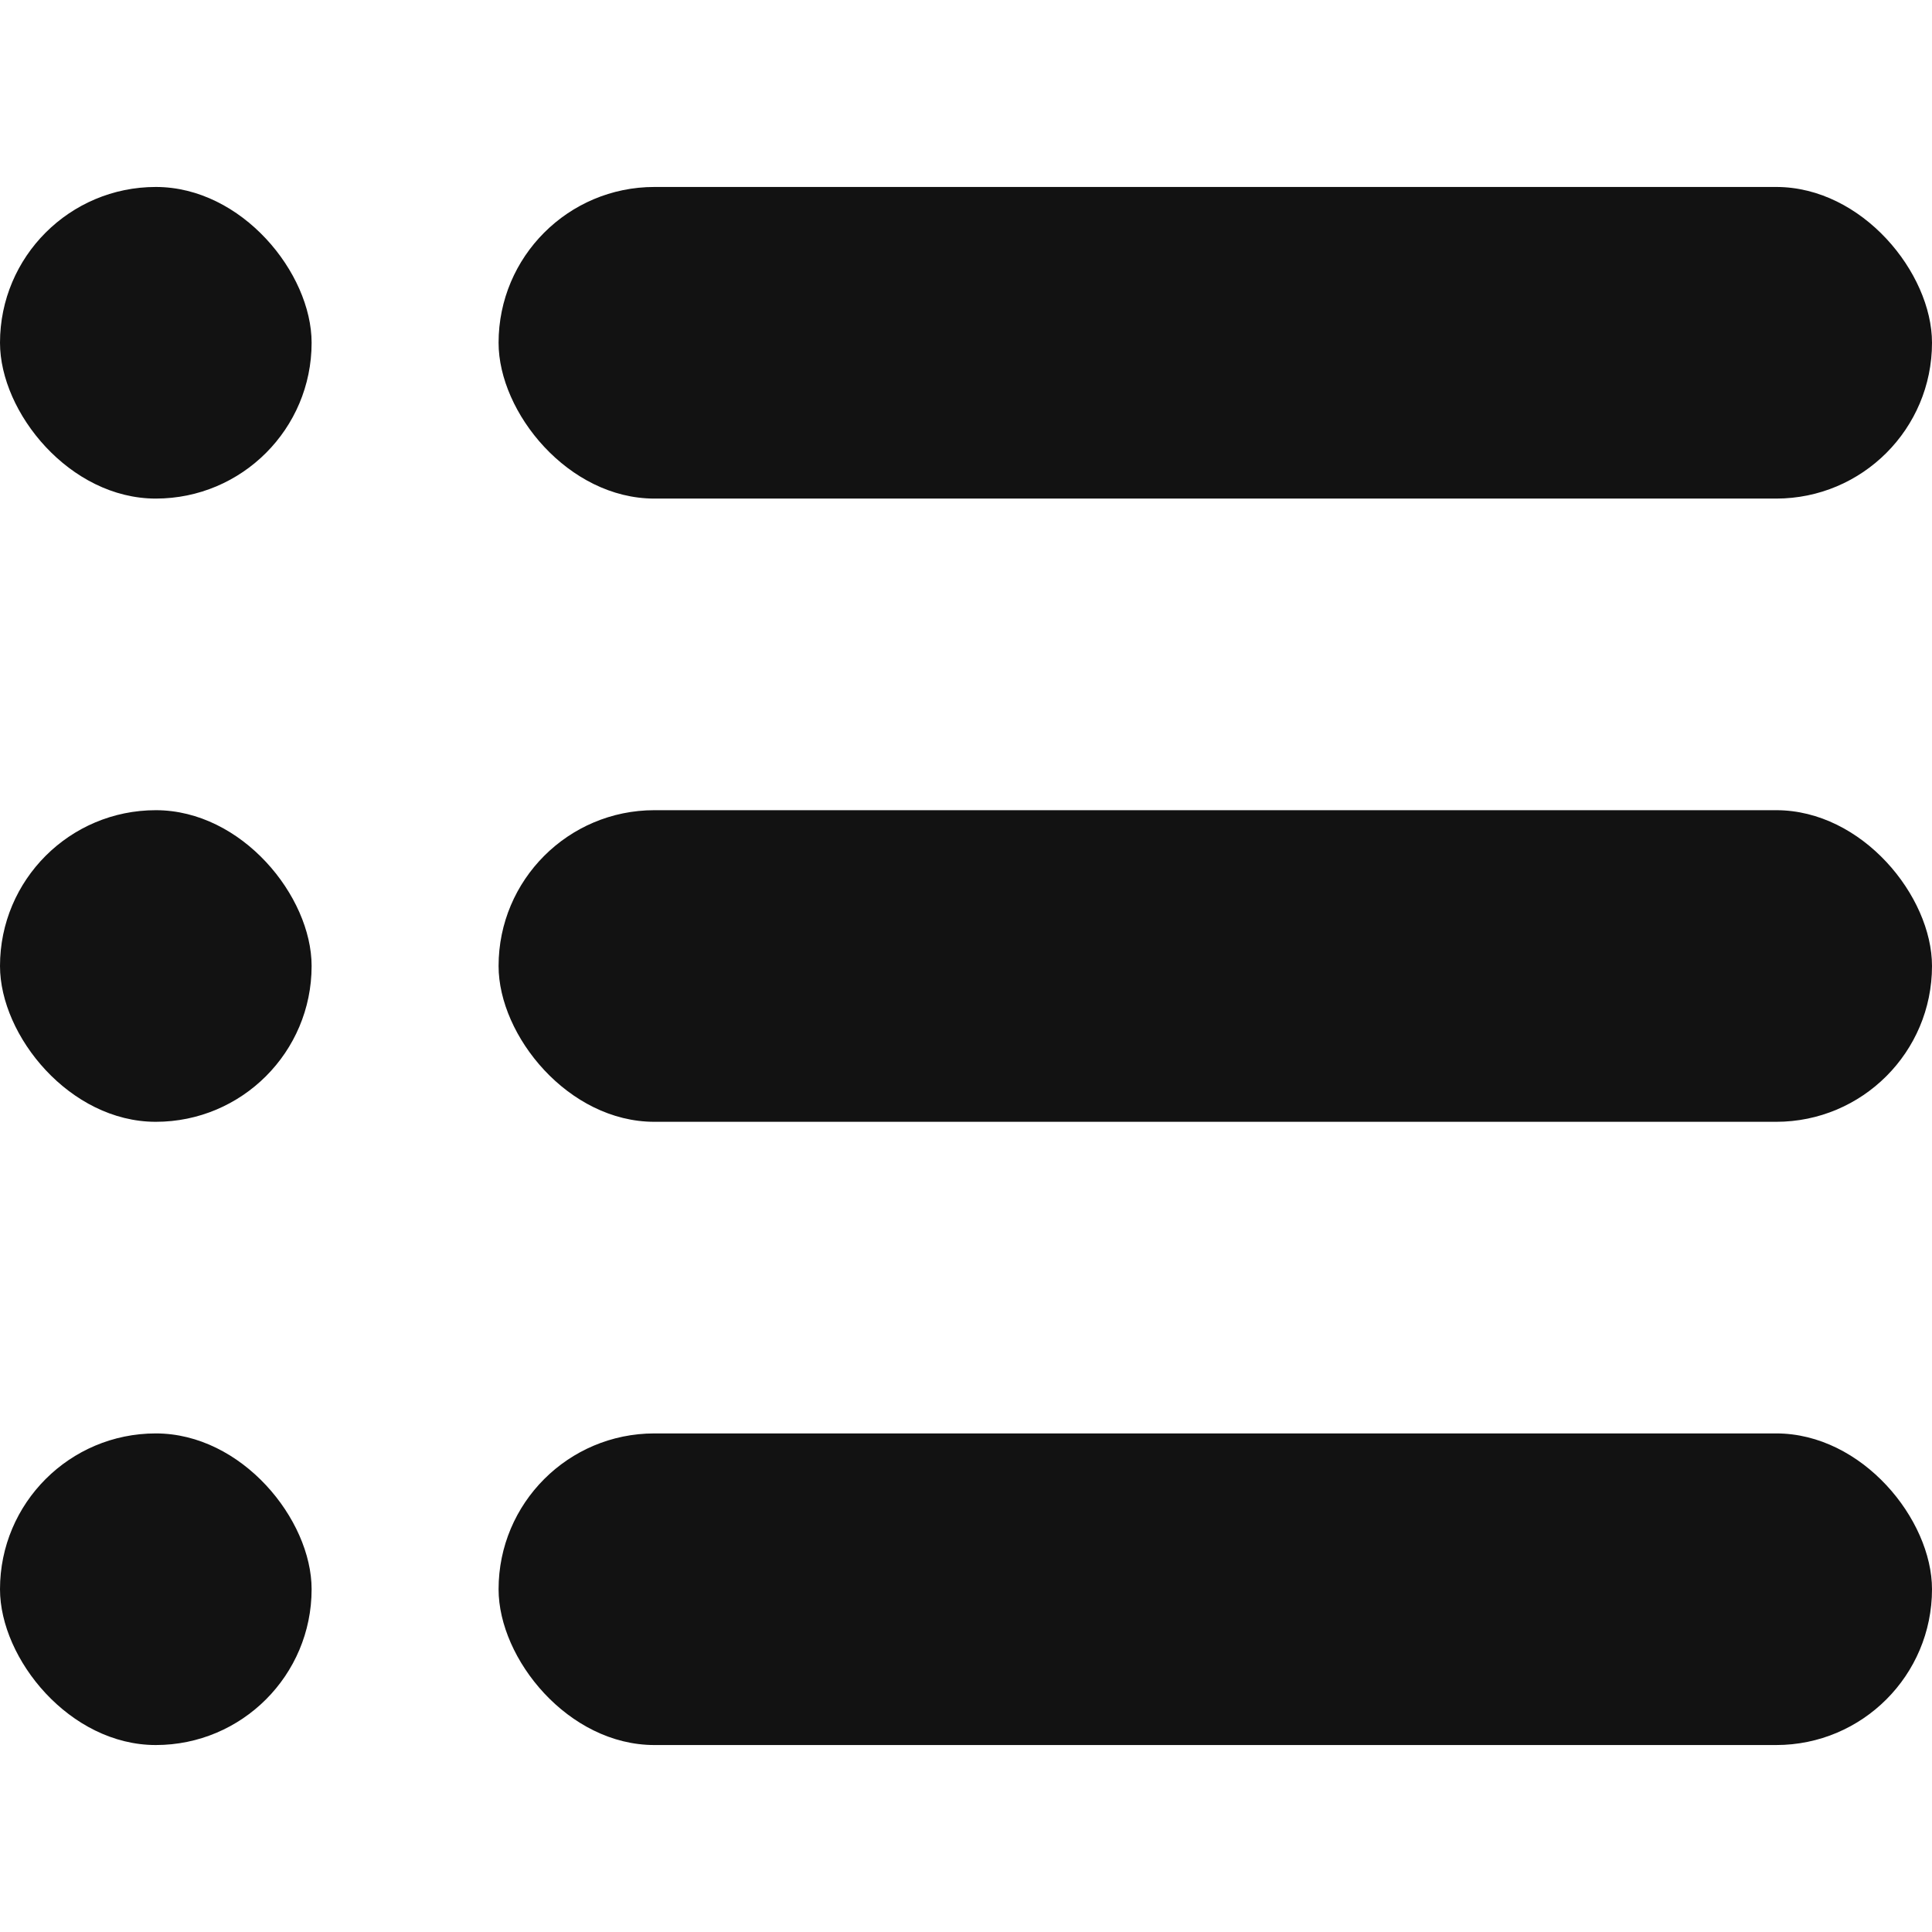 <svg width="31" height="31" viewBox="0 0 31 31" fill="none" xmlns="http://www.w3.org/2000/svg">
<rect x="8" y="3" width="23" height="5" rx="2.5" fill="#121212"/>
<rect y="3" width="5" height="5" rx="2.5" fill="#121212"/>
<rect x="8" y="13" width="23" height="5" rx="2.5" fill="#121212"/>
<rect y="13" width="5" height="5" rx="2.5" fill="#121212"/>
<rect x="8" y="23" width="23" height="5" rx="2.5" fill="#121212"/>
<rect y="23" width="5" height="5" rx="2.5" fill="#121212"/>
</svg>
